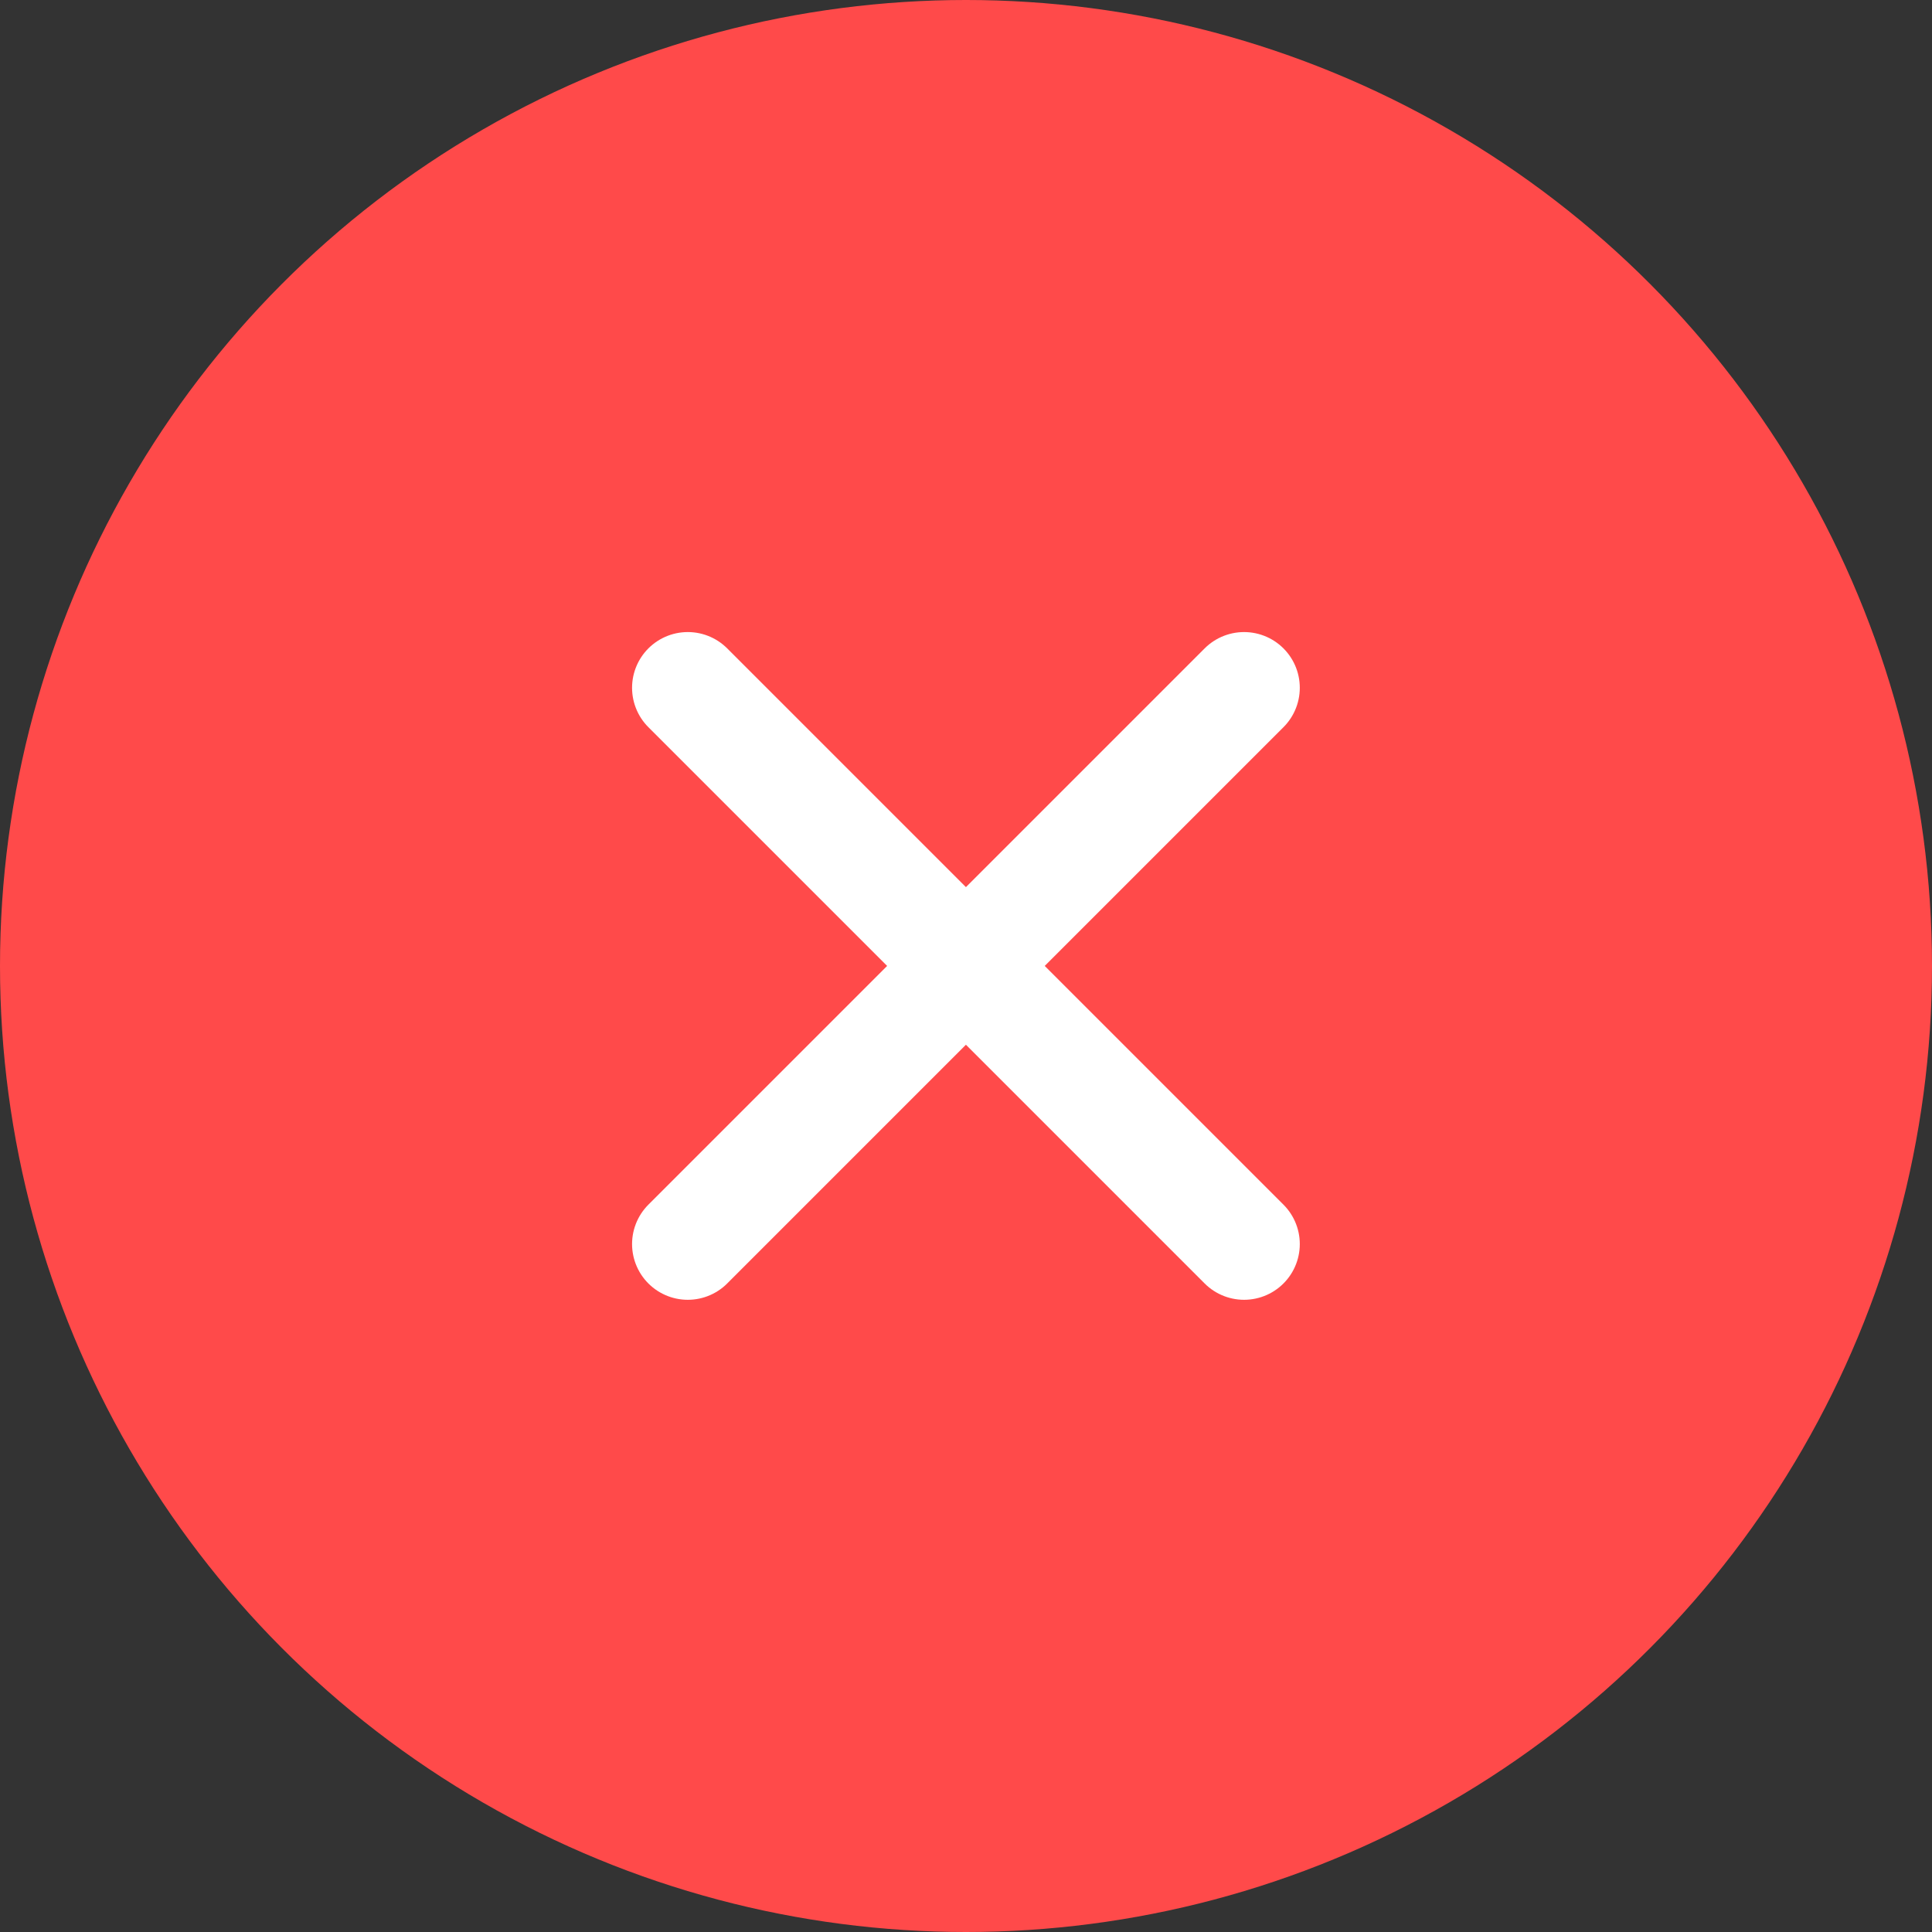 <svg xmlns="http://www.w3.org/2000/svg" width="26" height="26" viewBox="0 0 26 26">
  <rect x="0" y="0" width="26" height="26" fill="#333333" stroke="none"/>
  <g id="cancel_icon" transform="translate(-988.354 -1010.354)">
    <circle id="Ellipse_474" data-name="Ellipse 474" cx="13" cy="13" r="13" transform="translate(988.354 1010.354)" fill="#ff4a4a"/>
    <g id="Icon_feather-delete" data-name="Icon feather-delete" transform="translate(997.61 1019.61)">
      <path id="Path_3598" data-name="Path 3598" d="M25.486,13.5,18,20.986" transform="translate(-18 -13.5)" fill="none" stroke="#fff" stroke-linecap="round" stroke-linejoin="round" stroke-width="1.5"/>
      <path id="Path_3599" data-name="Path 3599" d="M18,13.5l7.486,7.486" transform="translate(-18 -13.5)" fill="none" stroke="#fff" stroke-linecap="round" stroke-linejoin="round" stroke-width="1.5"/>
    </g>
  </g>
</svg>
